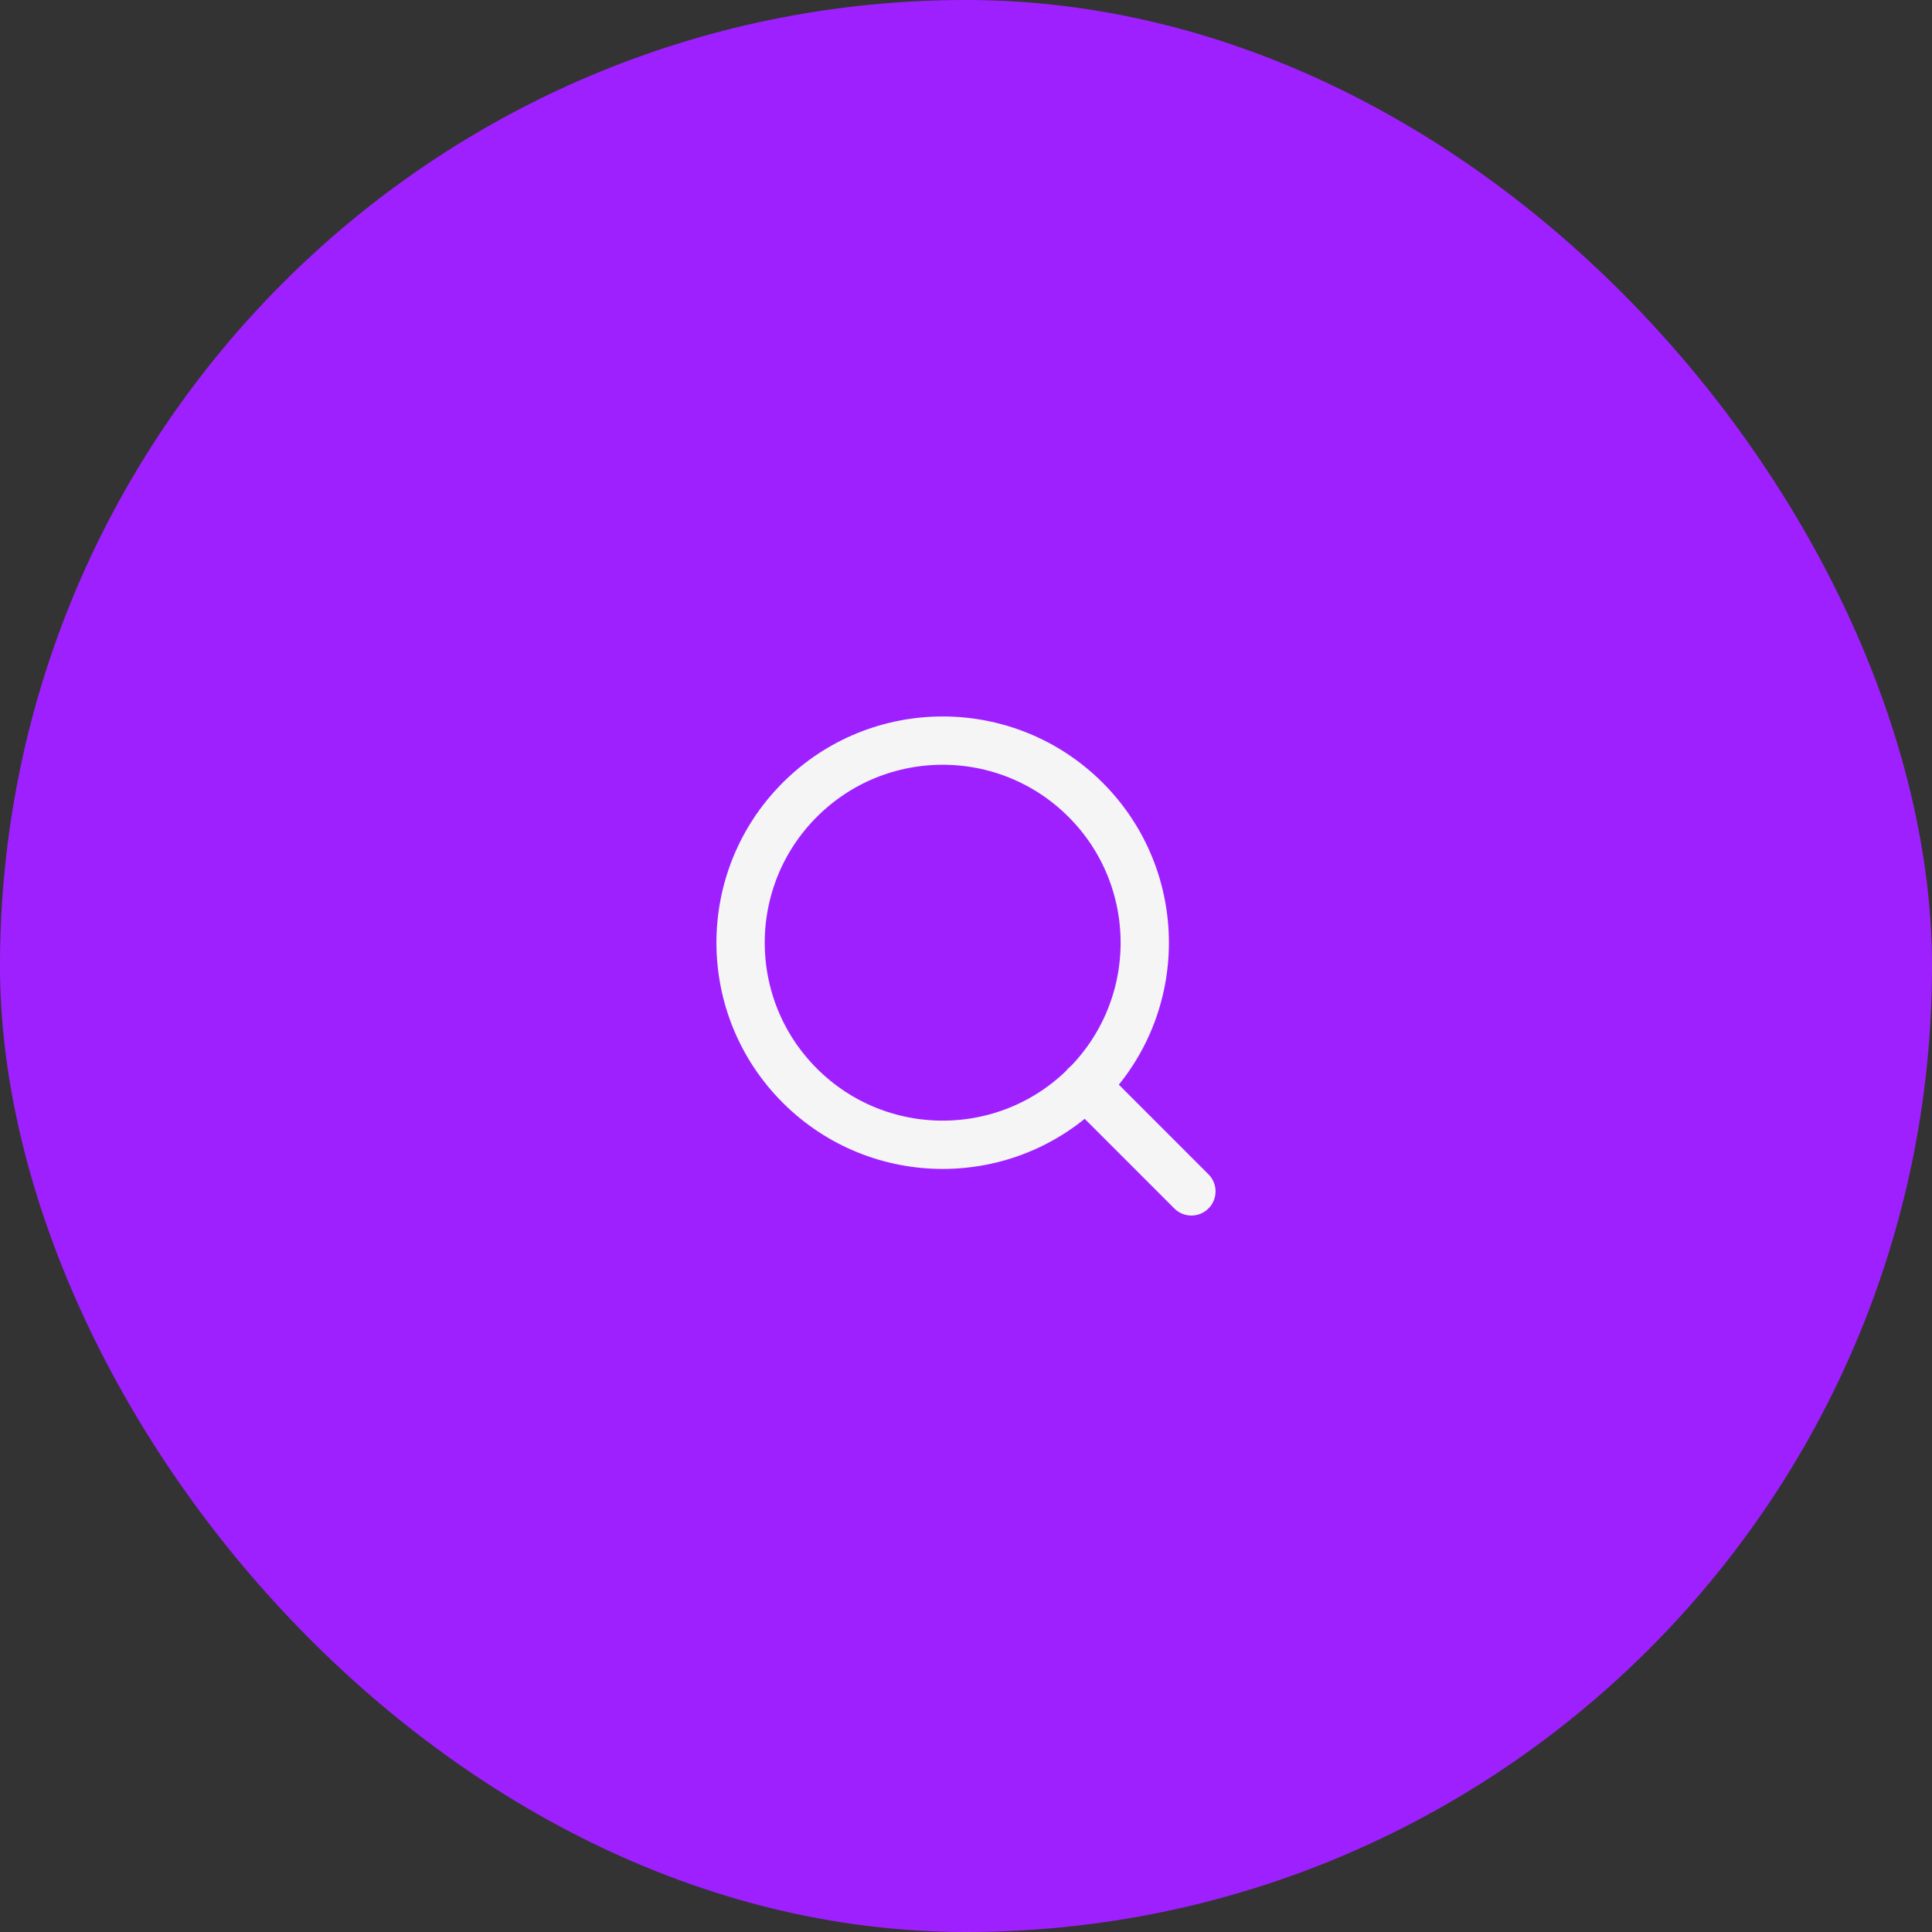 <svg width="80" height="80" viewBox="0 0 80 80" fill="none" xmlns="http://www.w3.org/2000/svg">
<rect x="0" y="0" width="80" height="80" fill="#333333" stroke="none"/>
<rect width="80" height="80" rx="40" fill="#9F20FF"/>
<path d="M44.952 33.118C48.219 36.386 48.219 41.684 44.952 44.952C41.684 48.22 36.385 48.22 33.117 44.952C29.849 41.684 29.849 36.386 33.117 33.118C36.385 29.85 41.684 29.85 44.952 33.118" stroke="#F5F5F5" stroke-width="2" stroke-linecap="round" stroke-linejoin="round"/>
<path d="M49.333 49.333L44.947 44.946" stroke="#F5F5F5" stroke-width="2" stroke-linecap="round" stroke-linejoin="round"/>
</svg>
